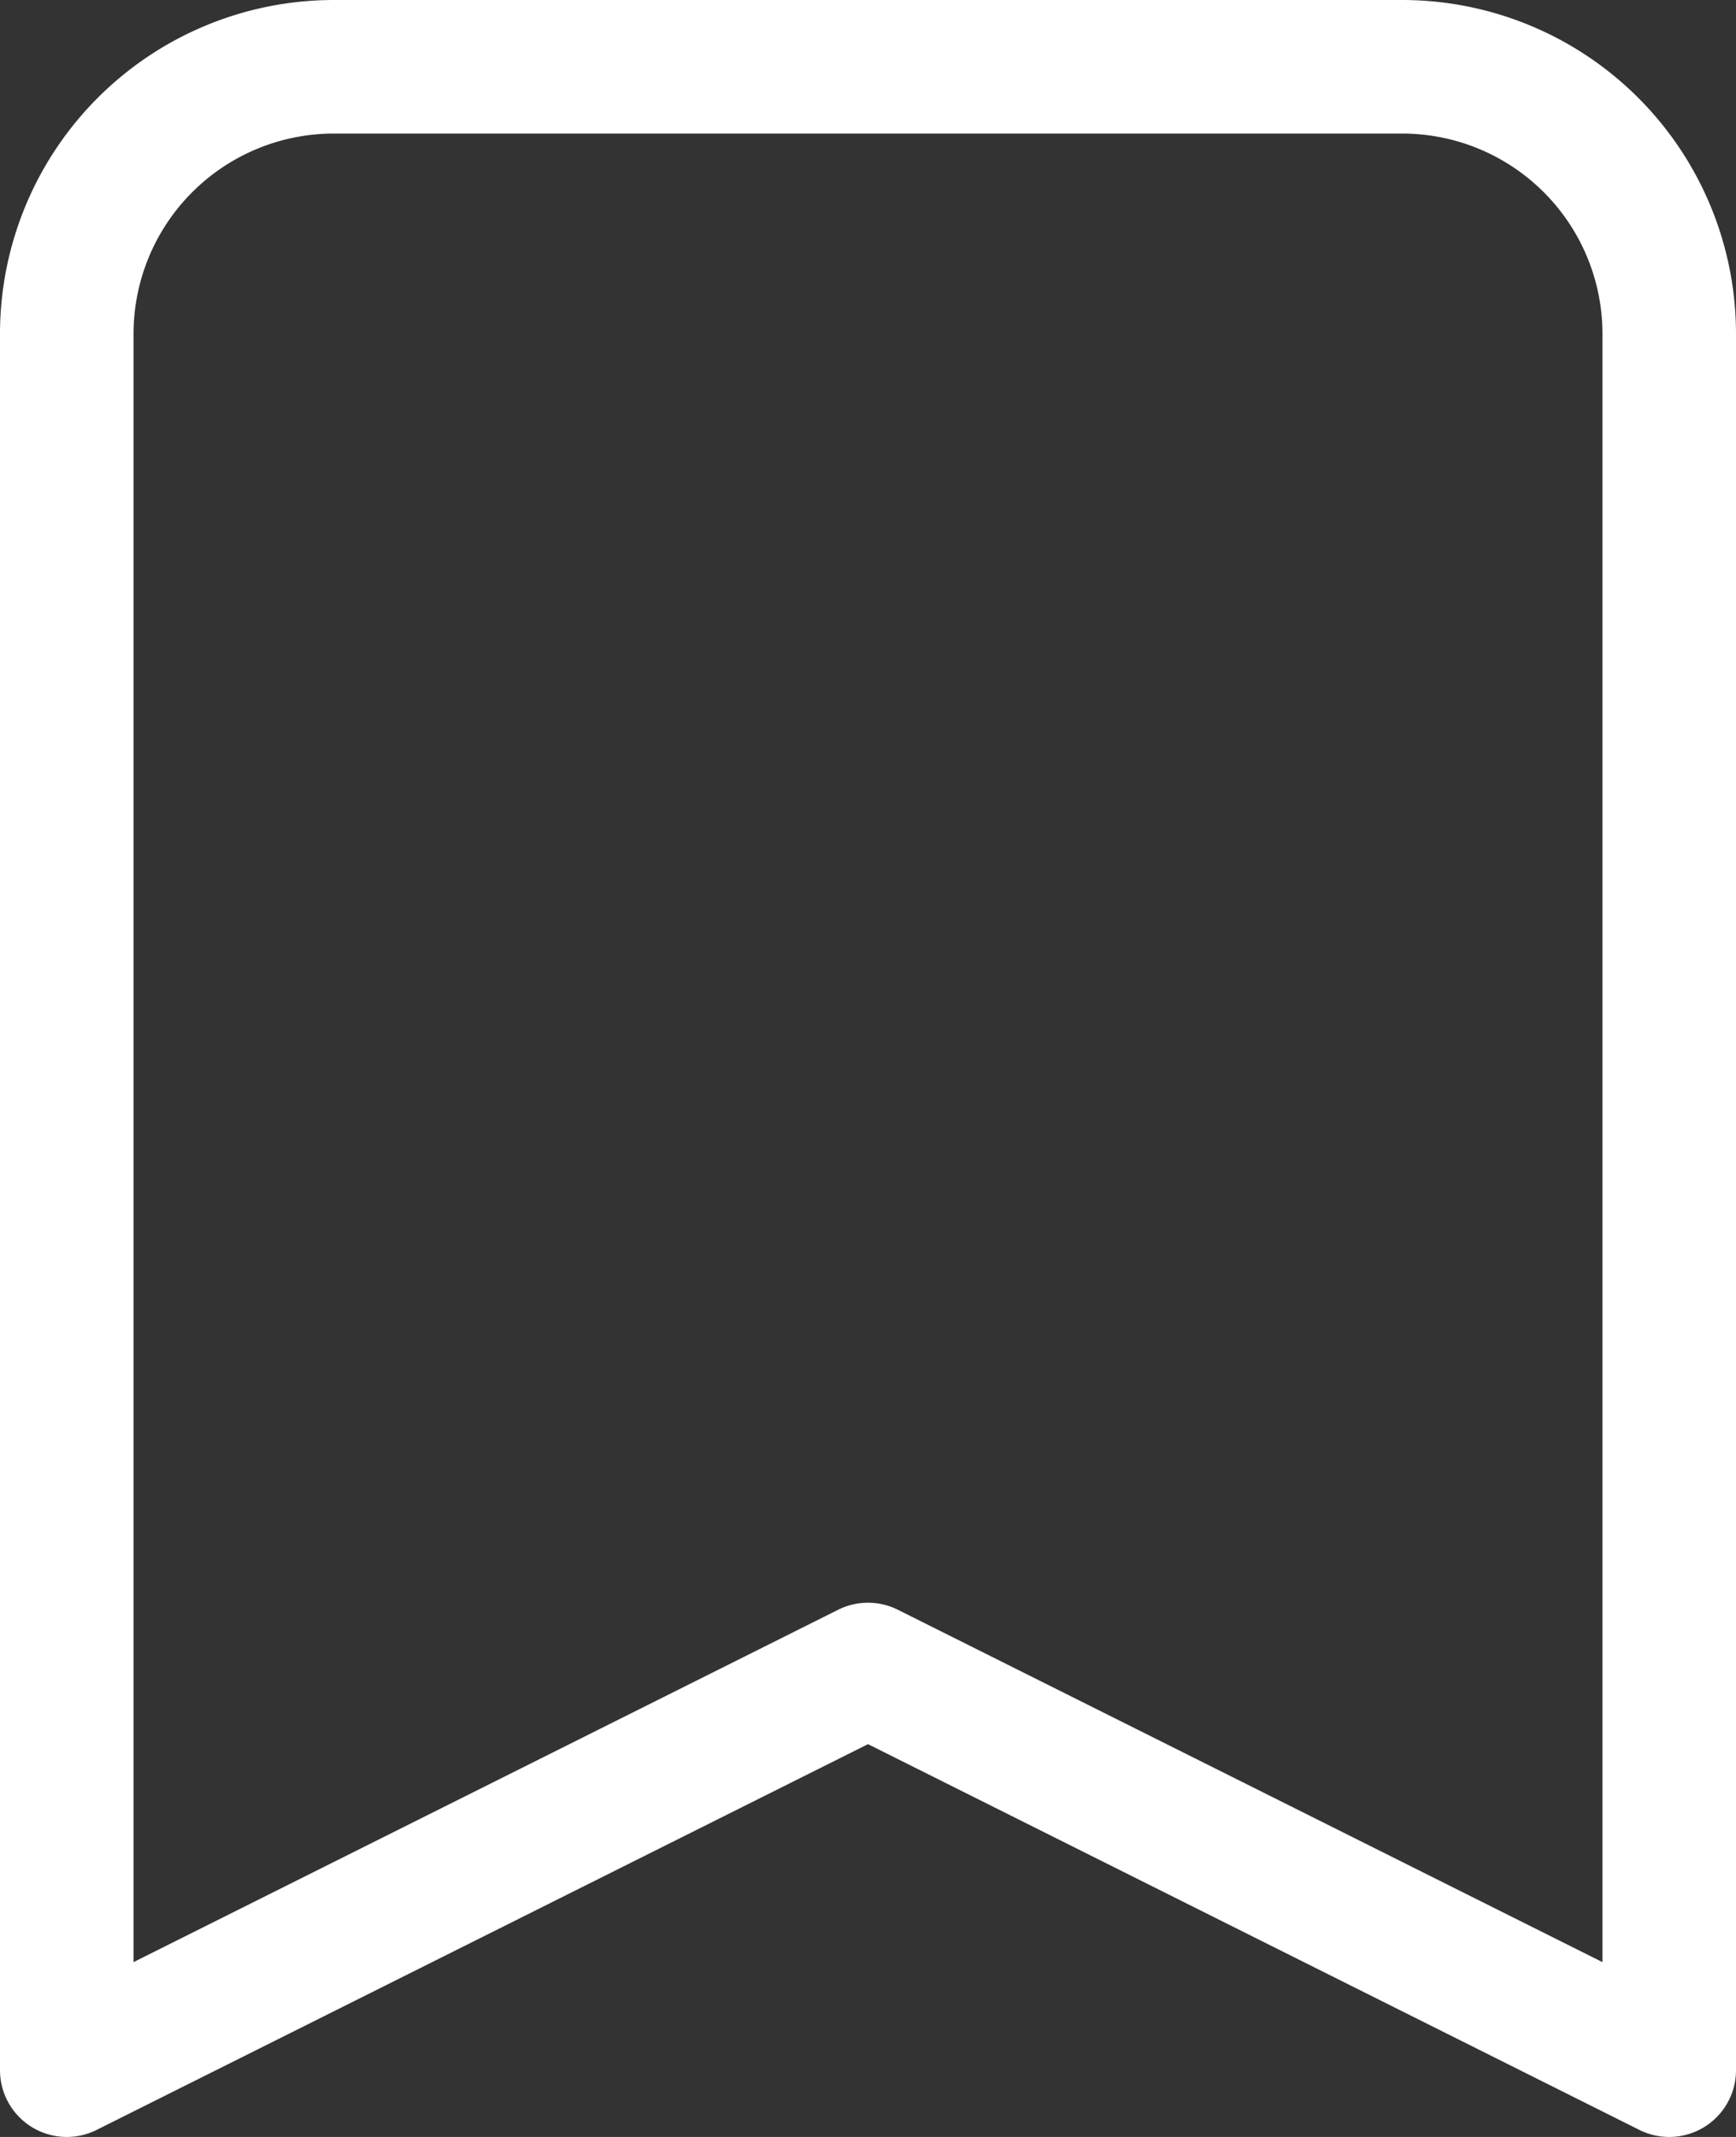 <svg xmlns="http://www.w3.org/2000/svg" width="13" height="16" viewBox="0 0 13 16">
  <rect x="0" y="0" width="13" height="16" fill="#333333" stroke="none"/>
  <g id="bookmark" transform="translate(-2)">
    <path id="Path_1348" data-name="Path 1348" d="M2.5,15.5l6-3,6,3V2.5a2,2,0,0,0-2-2h-8a2,2,0,0,0-2,2Z" fill="none" stroke="#fff" stroke-linecap="round" stroke-linejoin="round" stroke-width="1"/>
  </g>
</svg>
